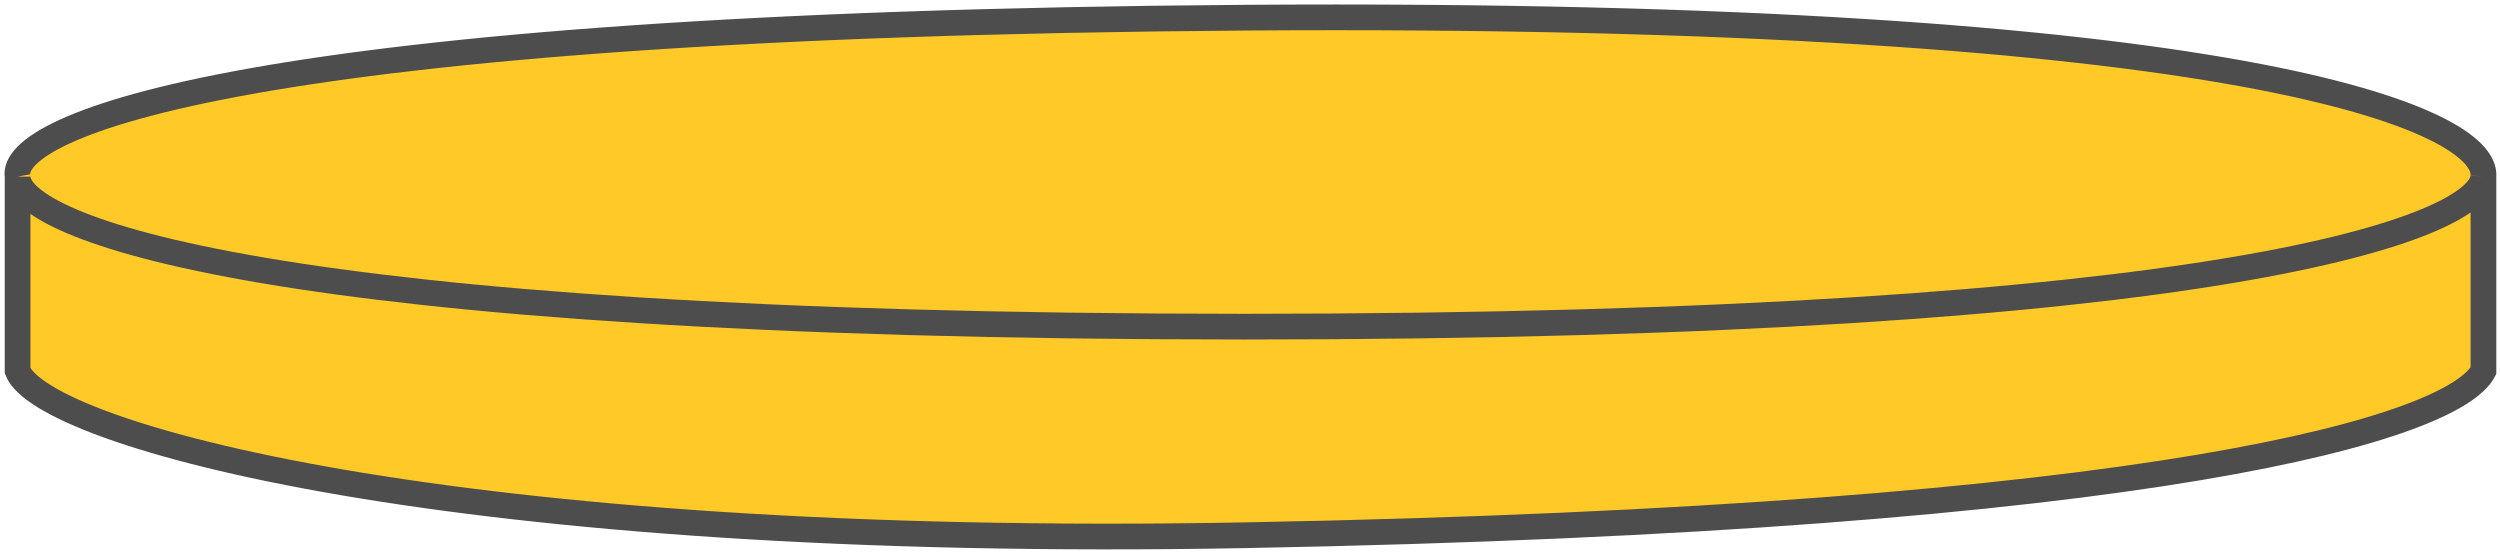 <svg width="288" height="64" viewBox="0 0 288 64" fill="none" xmlns="http://www.w3.org/2000/svg">
<path d="M2.027 20.342C1.011 14.58 27.858 2.851 143.383 2.037C258.908 1.224 286.659 13.902 286.094 20.342V42.715C282.704 49.156 249.404 59.698 143.383 61.661C51.83 63.356 4.965 50.06 2.027 42.715V20.342Z" fill="#FFCA28"/>
<path d="M2.027 20.342C1.011 14.58 27.858 2.851 143.383 2.037C258.908 1.224 286.659 13.902 286.094 20.342M2.027 20.342C2.027 26.105 30.299 37.63 143.383 37.63C256.467 37.63 285.642 26.105 286.094 20.342M2.027 20.342V42.715C4.965 50.06 51.83 63.356 143.383 61.661C249.404 59.698 282.704 49.156 286.094 42.715V20.342" stroke="#4D4D4D" stroke-width="2.963"/>
</svg>